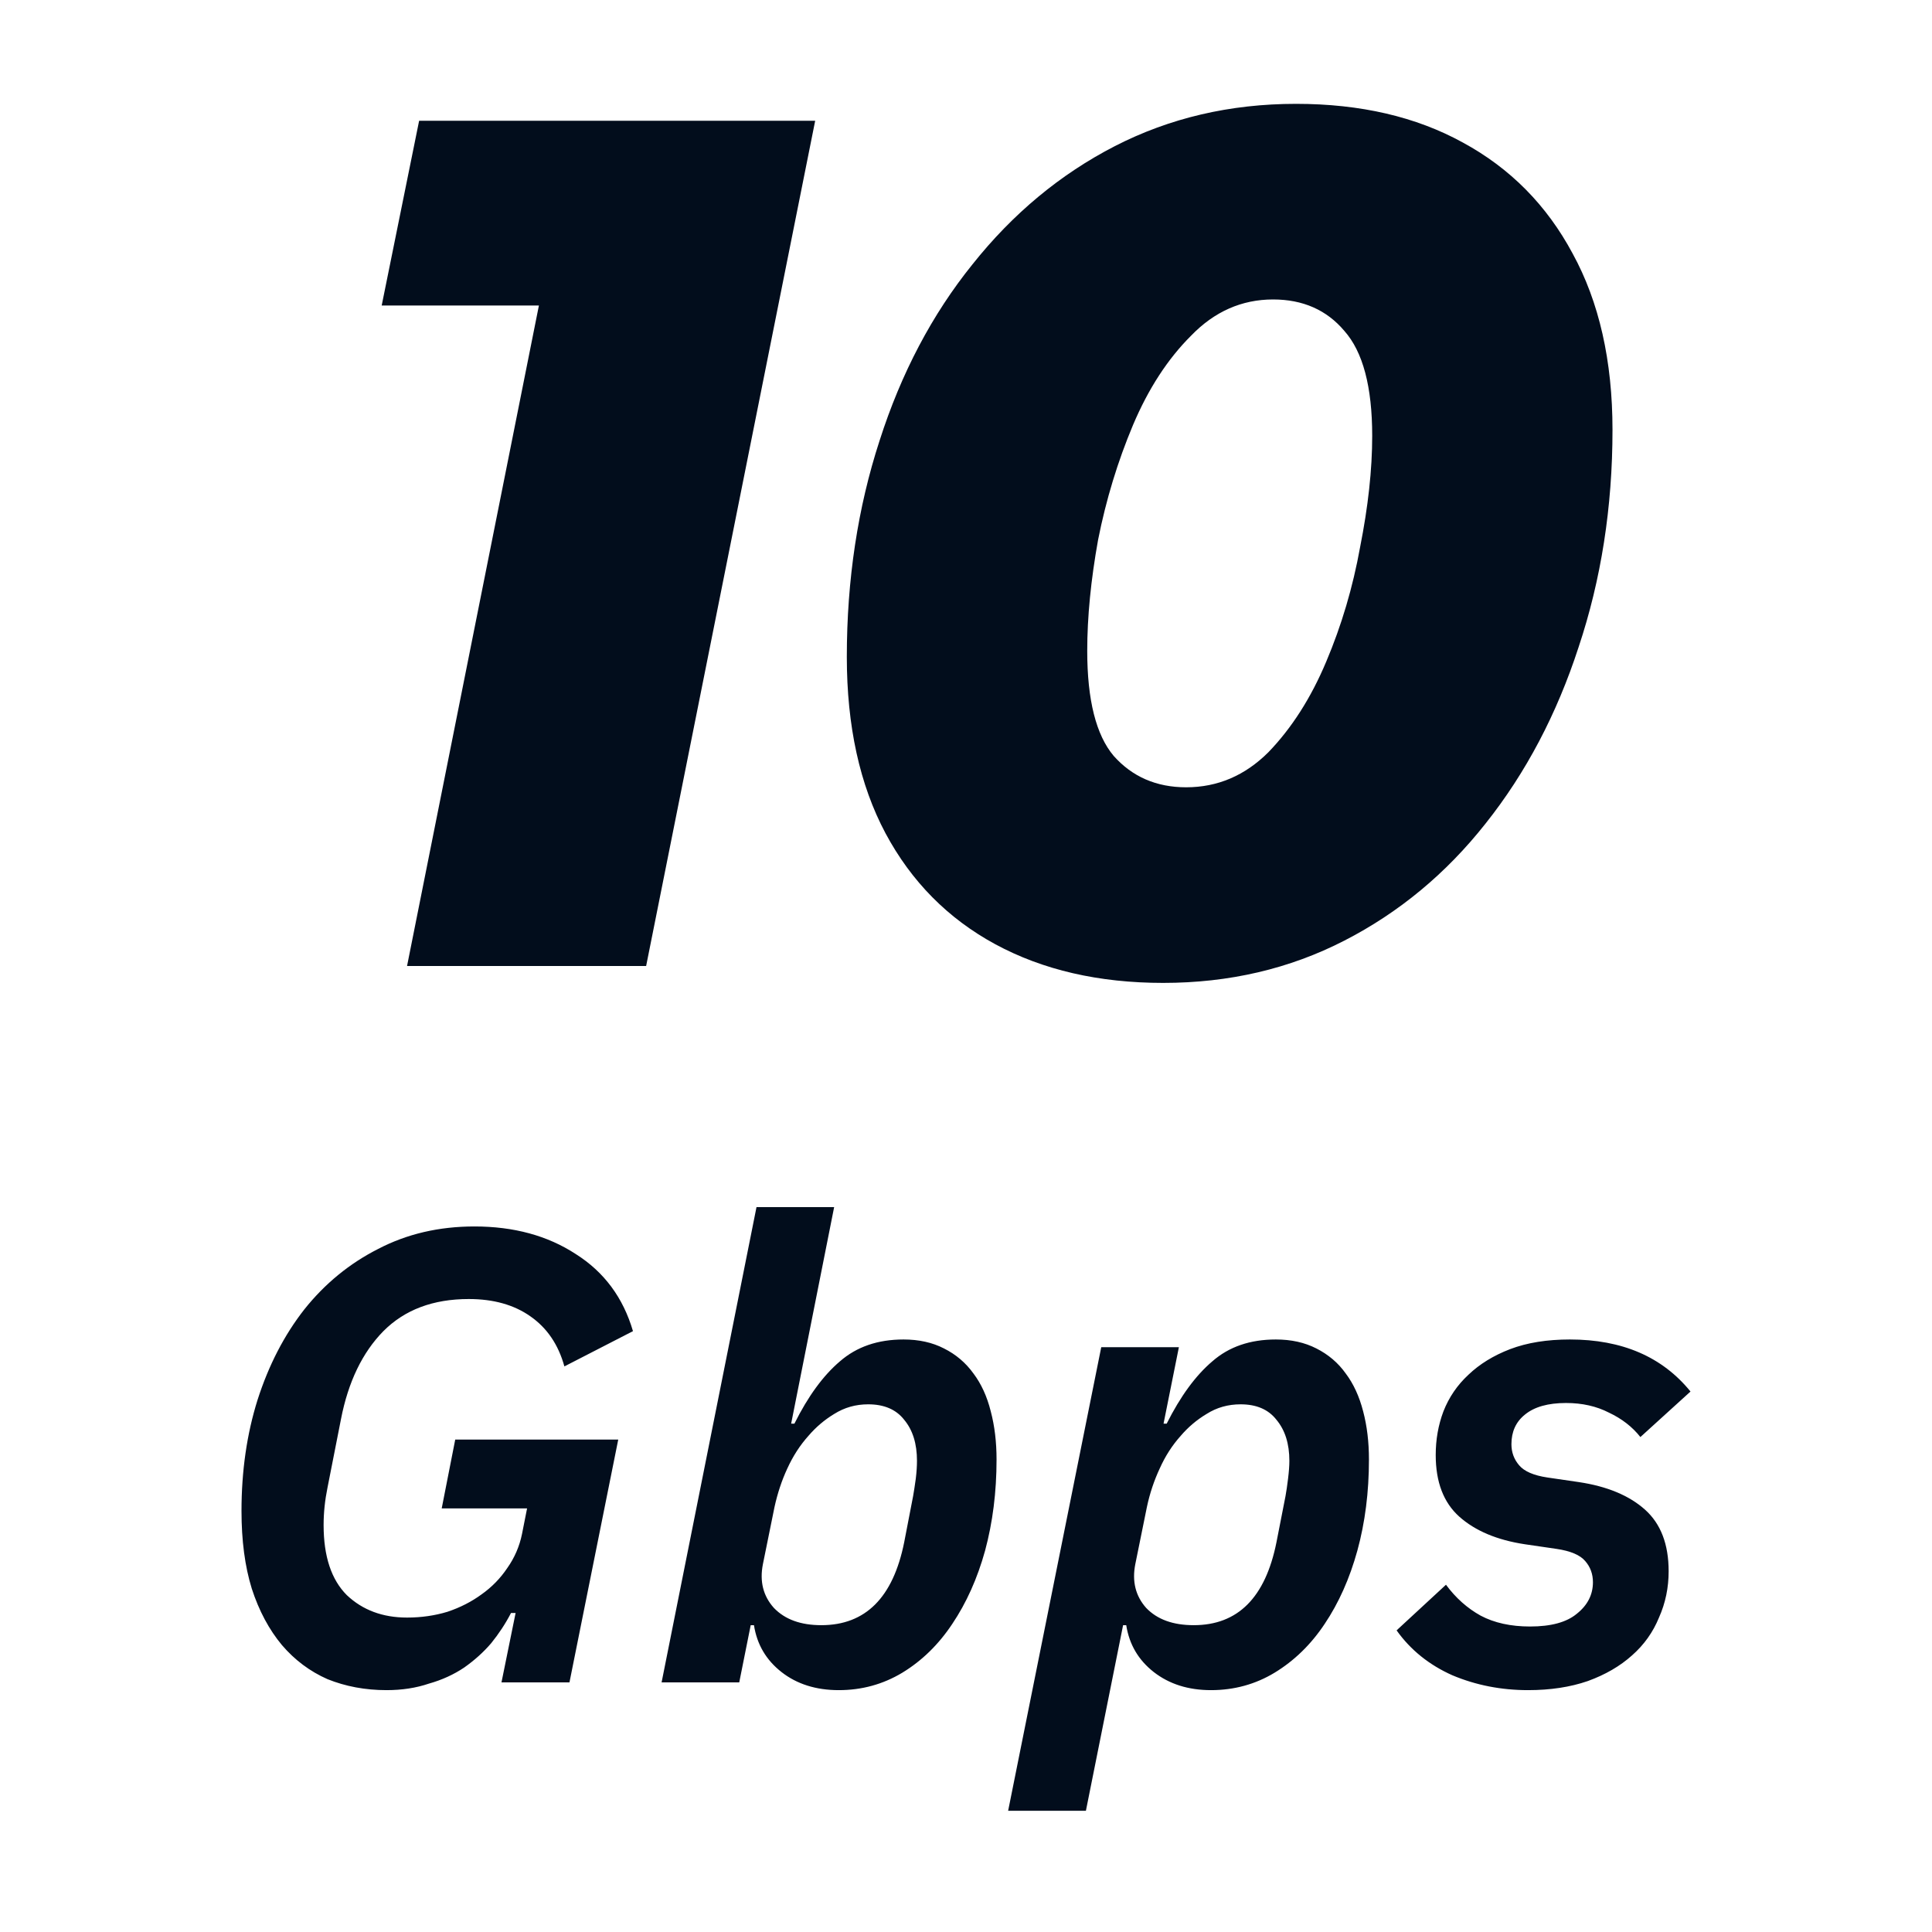 <svg width="16" height="16" viewBox="0 0 16 16" fill="none" xmlns="http://www.w3.org/2000/svg">
<path fill-rule="evenodd" clip-rule="evenodd" d="M9.633 8.14C9.1 8.14 8.637 8.033 8.243 7.82C7.85 7.607 7.547 7.3 7.333 6.9C7.12 6.5 7.013 6.013 7.013 5.44C7.013 4.8 7.104 4.203 7.284 3.65C7.463 3.09 7.72 2.603 8.053 2.19C8.387 1.77 8.78 1.443 9.233 1.21C9.687 0.977 10.187 0.86 10.733 0.86C11.267 0.86 11.727 0.967 12.114 1.18C12.507 1.393 12.81 1.7 13.024 2.1C13.243 2.5 13.354 2.987 13.354 3.56C13.354 4.2 13.26 4.8 13.073 5.36C12.893 5.913 12.637 6.4 12.303 6.82C11.977 7.233 11.587 7.557 11.133 7.79C10.68 8.023 10.18 8.14 9.633 8.14ZM9.823 6.52C10.084 6.52 10.31 6.423 10.504 6.23C10.697 6.03 10.857 5.78 10.983 5.48C11.11 5.18 11.204 4.863 11.264 4.53C11.33 4.197 11.364 3.89 11.364 3.61C11.364 3.203 11.287 2.913 11.133 2.74C10.987 2.567 10.79 2.48 10.543 2.48C10.284 2.48 10.057 2.58 9.864 2.78C9.67 2.973 9.51 3.22 9.383 3.52C9.257 3.82 9.16 4.137 9.094 4.47C9.034 4.803 9.004 5.11 9.004 5.39C9.004 5.797 9.077 6.087 9.223 6.26C9.377 6.433 9.577 6.52 9.823 6.52ZM6.265 9.997H6.908L6.552 11.79H6.579C6.692 11.563 6.818 11.391 6.956 11.274C7.095 11.153 7.27 11.093 7.483 11.093C7.61 11.093 7.722 11.118 7.817 11.167C7.917 11.217 7.998 11.286 8.062 11.375C8.126 11.46 8.174 11.564 8.205 11.688C8.237 11.809 8.253 11.942 8.253 12.087C8.253 12.357 8.221 12.608 8.158 12.842C8.094 13.073 8.003 13.275 7.886 13.449C7.773 13.619 7.635 13.754 7.472 13.853C7.312 13.949 7.137 13.997 6.946 13.997C6.758 13.997 6.6 13.947 6.473 13.848C6.345 13.748 6.269 13.619 6.244 13.459H6.217L6.122 13.933H5.479L6.265 9.997ZM6.802 13.459C7.167 13.459 7.396 13.231 7.488 12.773L7.562 12.39C7.569 12.351 7.576 12.304 7.584 12.247C7.591 12.19 7.594 12.14 7.594 12.098C7.594 11.956 7.559 11.843 7.488 11.758C7.421 11.672 7.321 11.63 7.19 11.63C7.087 11.63 6.994 11.656 6.908 11.71C6.827 11.759 6.756 11.82 6.696 11.89C6.625 11.969 6.567 12.059 6.52 12.162C6.474 12.261 6.439 12.367 6.414 12.481L6.318 12.954C6.29 13.096 6.32 13.217 6.409 13.316C6.501 13.412 6.632 13.459 6.802 13.459ZM9.763 11.157H9.12L8.349 14.996H8.993L9.301 13.459H9.327C9.352 13.619 9.428 13.748 9.556 13.848C9.684 13.947 9.841 13.997 10.029 13.997C10.22 13.997 10.396 13.949 10.555 13.853C10.718 13.754 10.857 13.619 10.97 13.449C11.087 13.275 11.177 13.073 11.241 12.842C11.305 12.608 11.337 12.357 11.337 12.087C11.337 11.942 11.321 11.809 11.289 11.688C11.257 11.564 11.209 11.46 11.145 11.375C11.082 11.286 11 11.217 10.901 11.167C10.805 11.118 10.694 11.093 10.566 11.093C10.353 11.093 10.178 11.153 10.04 11.274C9.902 11.391 9.776 11.563 9.662 11.79H9.636L9.763 11.157ZM10.571 12.773C10.479 13.231 10.251 13.459 9.886 13.459C9.715 13.459 9.584 13.412 9.492 13.316C9.404 13.217 9.374 13.096 9.402 12.954L9.498 12.481C9.522 12.367 9.558 12.261 9.604 12.162C9.65 12.059 9.708 11.969 9.779 11.89C9.839 11.82 9.91 11.759 9.992 11.71C10.077 11.656 10.171 11.63 10.274 11.63C10.405 11.63 10.504 11.672 10.571 11.758C10.642 11.843 10.678 11.956 10.678 12.098C10.678 12.14 10.674 12.19 10.667 12.247C10.66 12.304 10.653 12.351 10.646 12.39L10.571 12.773ZM12.028 13.874C12.223 13.956 12.432 13.997 12.655 13.997C12.839 13.997 13.004 13.972 13.149 13.922C13.295 13.869 13.417 13.798 13.516 13.709C13.616 13.621 13.69 13.516 13.739 13.396C13.793 13.275 13.819 13.147 13.819 13.013C13.819 12.789 13.754 12.619 13.623 12.502C13.492 12.385 13.309 12.309 13.075 12.274L12.815 12.236C12.701 12.219 12.623 12.185 12.581 12.135C12.538 12.085 12.517 12.027 12.517 11.96C12.517 11.857 12.554 11.775 12.629 11.715C12.707 11.651 12.82 11.619 12.969 11.619C13.104 11.619 13.222 11.646 13.325 11.699C13.431 11.749 13.518 11.816 13.585 11.901L14 11.524C13.766 11.236 13.433 11.093 13.001 11.093C12.813 11.093 12.648 11.119 12.506 11.173C12.368 11.226 12.253 11.297 12.161 11.385C12.069 11.47 12 11.571 11.954 11.688C11.911 11.802 11.89 11.922 11.89 12.05C11.89 12.274 11.955 12.444 12.086 12.561C12.218 12.678 12.398 12.754 12.629 12.789L12.889 12.827C13.006 12.844 13.086 12.878 13.128 12.928C13.171 12.977 13.192 13.036 13.192 13.103C13.192 13.206 13.148 13.293 13.059 13.364C12.974 13.435 12.845 13.47 12.671 13.47C12.512 13.47 12.375 13.44 12.262 13.38C12.152 13.319 12.056 13.234 11.975 13.124L11.566 13.502C11.682 13.665 11.837 13.789 12.028 13.874ZM4.232 13.358H4.27L4.153 13.933H4.716L5.12 11.922H3.77L3.658 12.492H4.365L4.323 12.704C4.302 12.807 4.261 12.901 4.201 12.986C4.144 13.071 4.073 13.144 3.988 13.204C3.906 13.264 3.813 13.312 3.706 13.348C3.6 13.38 3.488 13.396 3.371 13.396C3.169 13.396 3.003 13.334 2.872 13.21C2.744 13.082 2.68 12.889 2.68 12.63C2.68 12.527 2.691 12.424 2.712 12.321L2.824 11.752C2.884 11.444 3.001 11.201 3.175 11.024C3.352 10.846 3.588 10.758 3.882 10.758C4.087 10.758 4.257 10.806 4.392 10.901C4.53 10.997 4.624 11.135 4.674 11.316L5.242 11.024C5.161 10.747 5.003 10.534 4.769 10.386C4.535 10.233 4.255 10.157 3.929 10.157C3.635 10.157 3.37 10.219 3.132 10.343C2.895 10.463 2.691 10.63 2.521 10.843C2.354 11.056 2.225 11.306 2.133 11.593C2.044 11.876 2 12.183 2 12.513C2 12.757 2.028 12.972 2.085 13.156C2.145 13.341 2.229 13.497 2.335 13.624C2.441 13.748 2.567 13.842 2.712 13.906C2.861 13.966 3.024 13.997 3.201 13.997C3.329 13.997 3.446 13.979 3.552 13.943C3.662 13.912 3.759 13.867 3.844 13.81C3.929 13.75 4.004 13.683 4.068 13.608C4.131 13.53 4.186 13.447 4.232 13.358ZM4.463 2.53L3.371 8H5.351L6.751 1H3.471L3.161 2.53H4.463Z" fill="#020D1C"/>
</svg>
